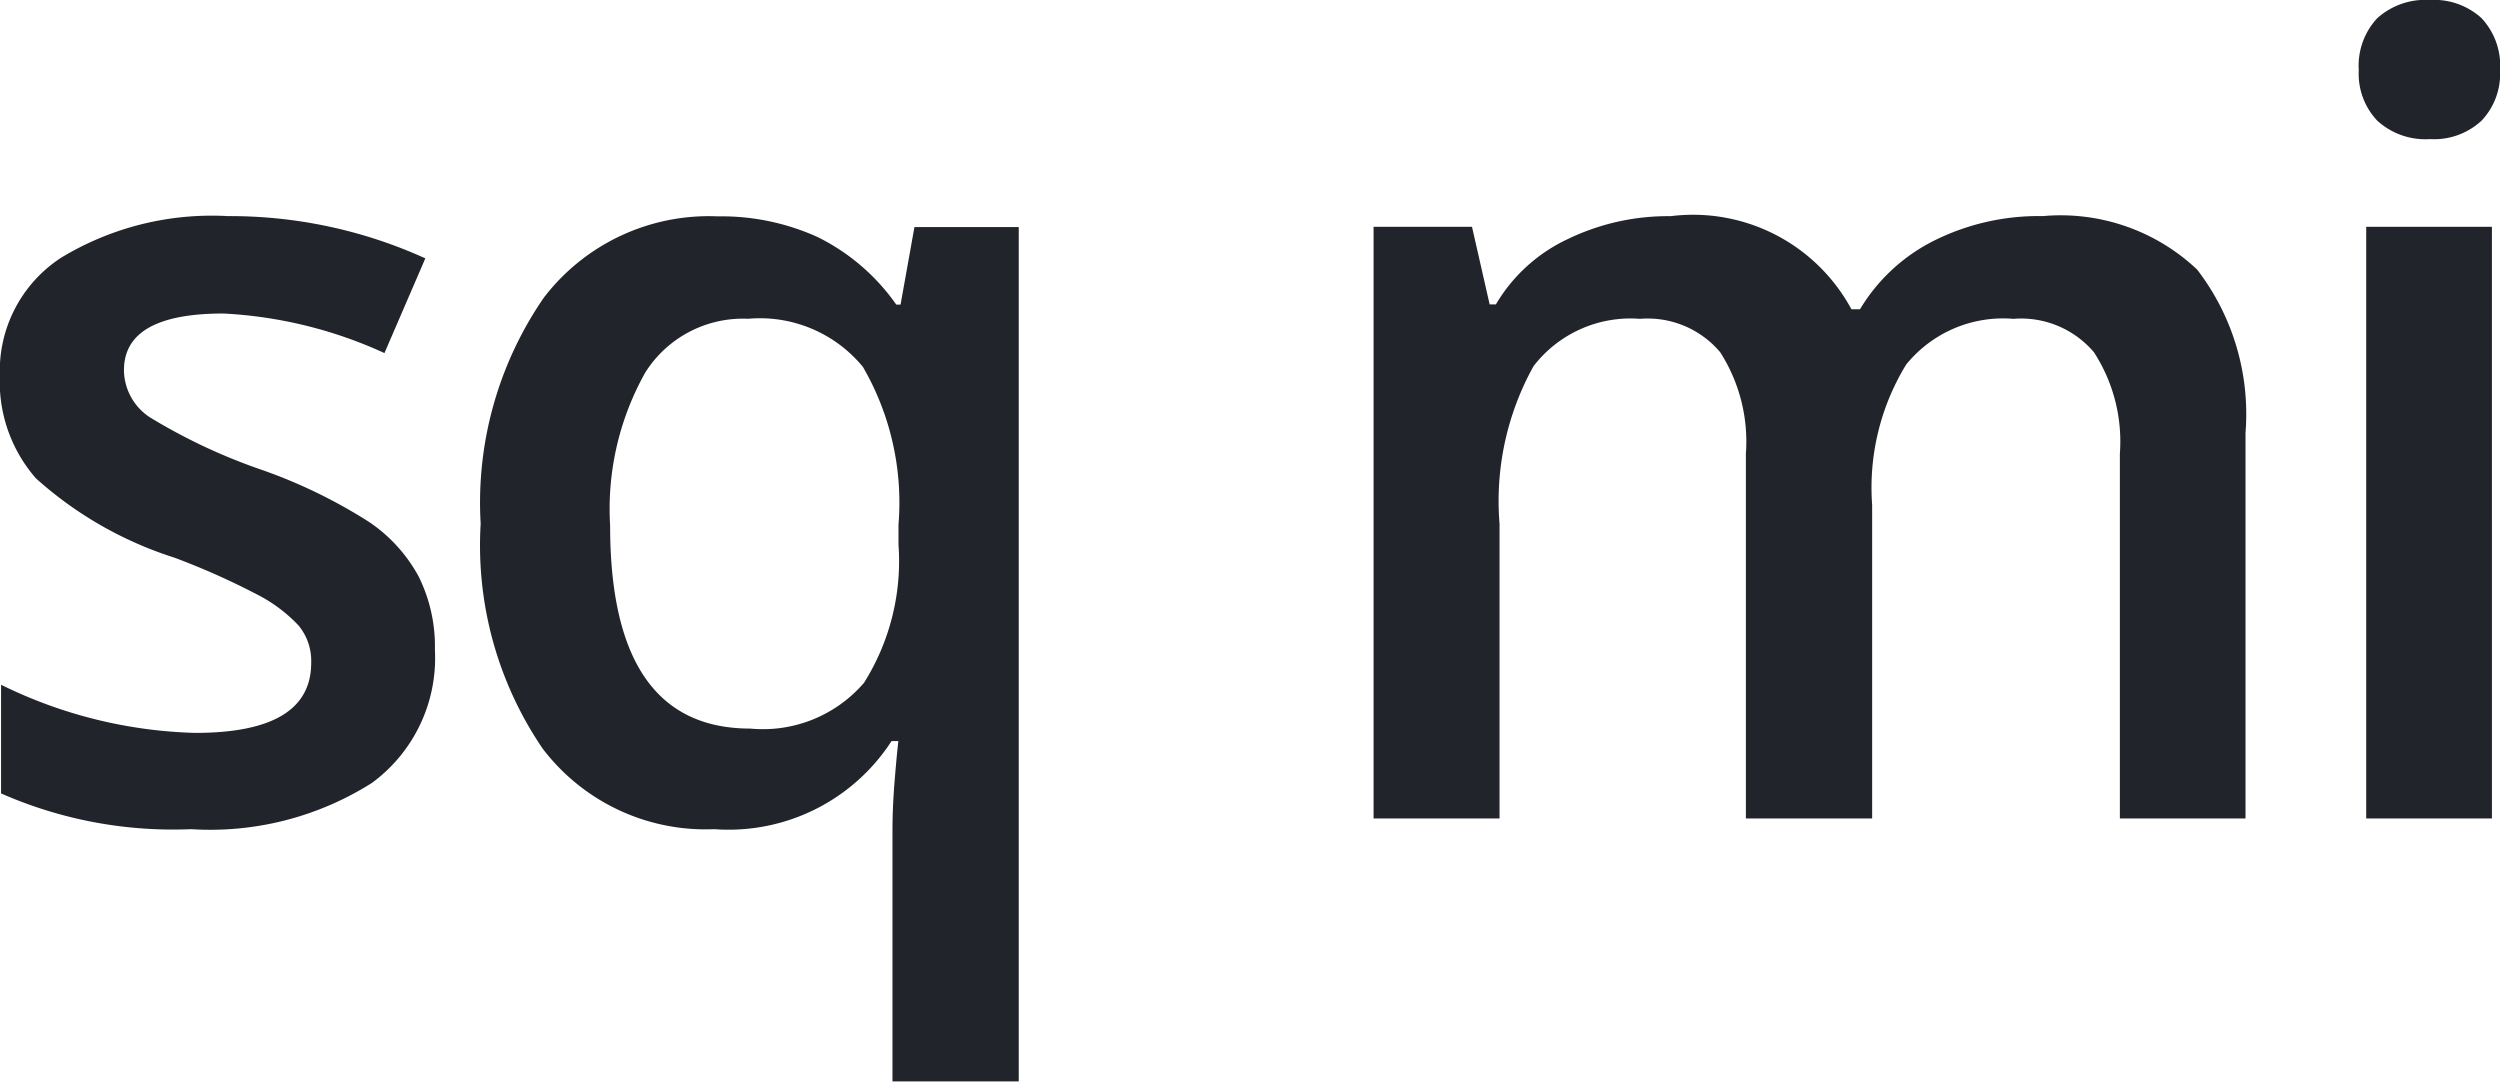 <svg xmlns="http://www.w3.org/2000/svg" width="39.934" height="17.278" viewBox="0 0 39.934 17.278"><path d="M-34.294-2.692A2.473,2.473,0,0,1-35.3-.568a4.828,4.828,0,0,1-2.888.739A6.822,6.822,0,0,1-41.224-.4V-2.136a7.447,7.447,0,0,0,3.1.769q1.854,0,1.854-1.119a.887.887,0,0,0-.205-.6,2.427,2.427,0,0,0-.675-.5,11.617,11.617,0,0,0-1.307-.581,6.048,6.048,0,0,1-2.209-1.265,2.34,2.34,0,0,1-.577-1.641,2.155,2.155,0,0,1,.978-1.884A4.643,4.643,0,0,1-37.6-9.622a7.539,7.539,0,0,1,3.153.675L-35.1-7.434a7.013,7.013,0,0,0-2.572-.632q-1.589,0-1.589.906a.911.911,0,0,0,.414.752,9.114,9.114,0,0,0,1.807.846,8.261,8.261,0,0,1,1.7.829,2.477,2.477,0,0,1,.786.867A2.51,2.51,0,0,1-34.294-2.692Zm5.038,1.256a2.129,2.129,0,0,0,1.816-.731,3.652,3.652,0,0,0,.551-2.209v-.316a4.322,4.322,0,0,0-.568-2.521,2.128,2.128,0,0,0-1.833-.769,1.844,1.844,0,0,0-1.641.854,4.45,4.45,0,0,0-.564,2.452Q-31.495-1.436-29.256-1.436ZM-29.829.171a3.27,3.27,0,0,1-2.743-1.286,5.764,5.764,0,0,1-.991-3.593,5.769,5.769,0,0,1,1.008-3.61,3.318,3.318,0,0,1,2.777-1.3,3.725,3.725,0,0,1,1.594.329,3.339,3.339,0,0,1,1.26,1.081h.068l.222-1.239h1.666V4.2h-2.017V.2q0-.376.034-.795t.06-.641H-27A3.1,3.1,0,0,1-29.829.171ZM-11.336,0h-2.017V-5.828a2.643,2.643,0,0,0-.41-1.619,1.514,1.514,0,0,0-1.282-.534,1.955,1.955,0,0,0-1.7.756,4.437,4.437,0,0,0-.543,2.516V0H-19.3V-9.451h1.572l.282,1.239h.1A2.618,2.618,0,0,1-16.2-9.254a3.678,3.678,0,0,1,1.645-.367,2.874,2.874,0,0,1,2.888,1.487h.137a2.881,2.881,0,0,1,1.179-1.094A3.742,3.742,0,0,1-8.61-9.622a3.174,3.174,0,0,1,2.465.854,3.784,3.784,0,0,1,.773,2.606V0H-7.379V-5.828a2.622,2.622,0,0,0-.414-1.619A1.526,1.526,0,0,0-9.08-7.981a1.993,1.993,0,0,0-1.713.731,3.766,3.766,0,0,0-.543,2.243Zm9.9,0H-3.444V-9.451h2.008ZM-3.563-11.954a1.112,1.112,0,0,1,.295-.829,1.149,1.149,0,0,1,.842-.291,1.124,1.124,0,0,1,.825.291,1.112,1.112,0,0,1,.295.829,1.091,1.091,0,0,1-.295.807,1.115,1.115,0,0,1-.825.295,1.139,1.139,0,0,1-.842-.295A1.091,1.091,0,0,1-3.563-11.954Z" transform="translate(41.241 13.074)" fill="#22242b"/></svg>